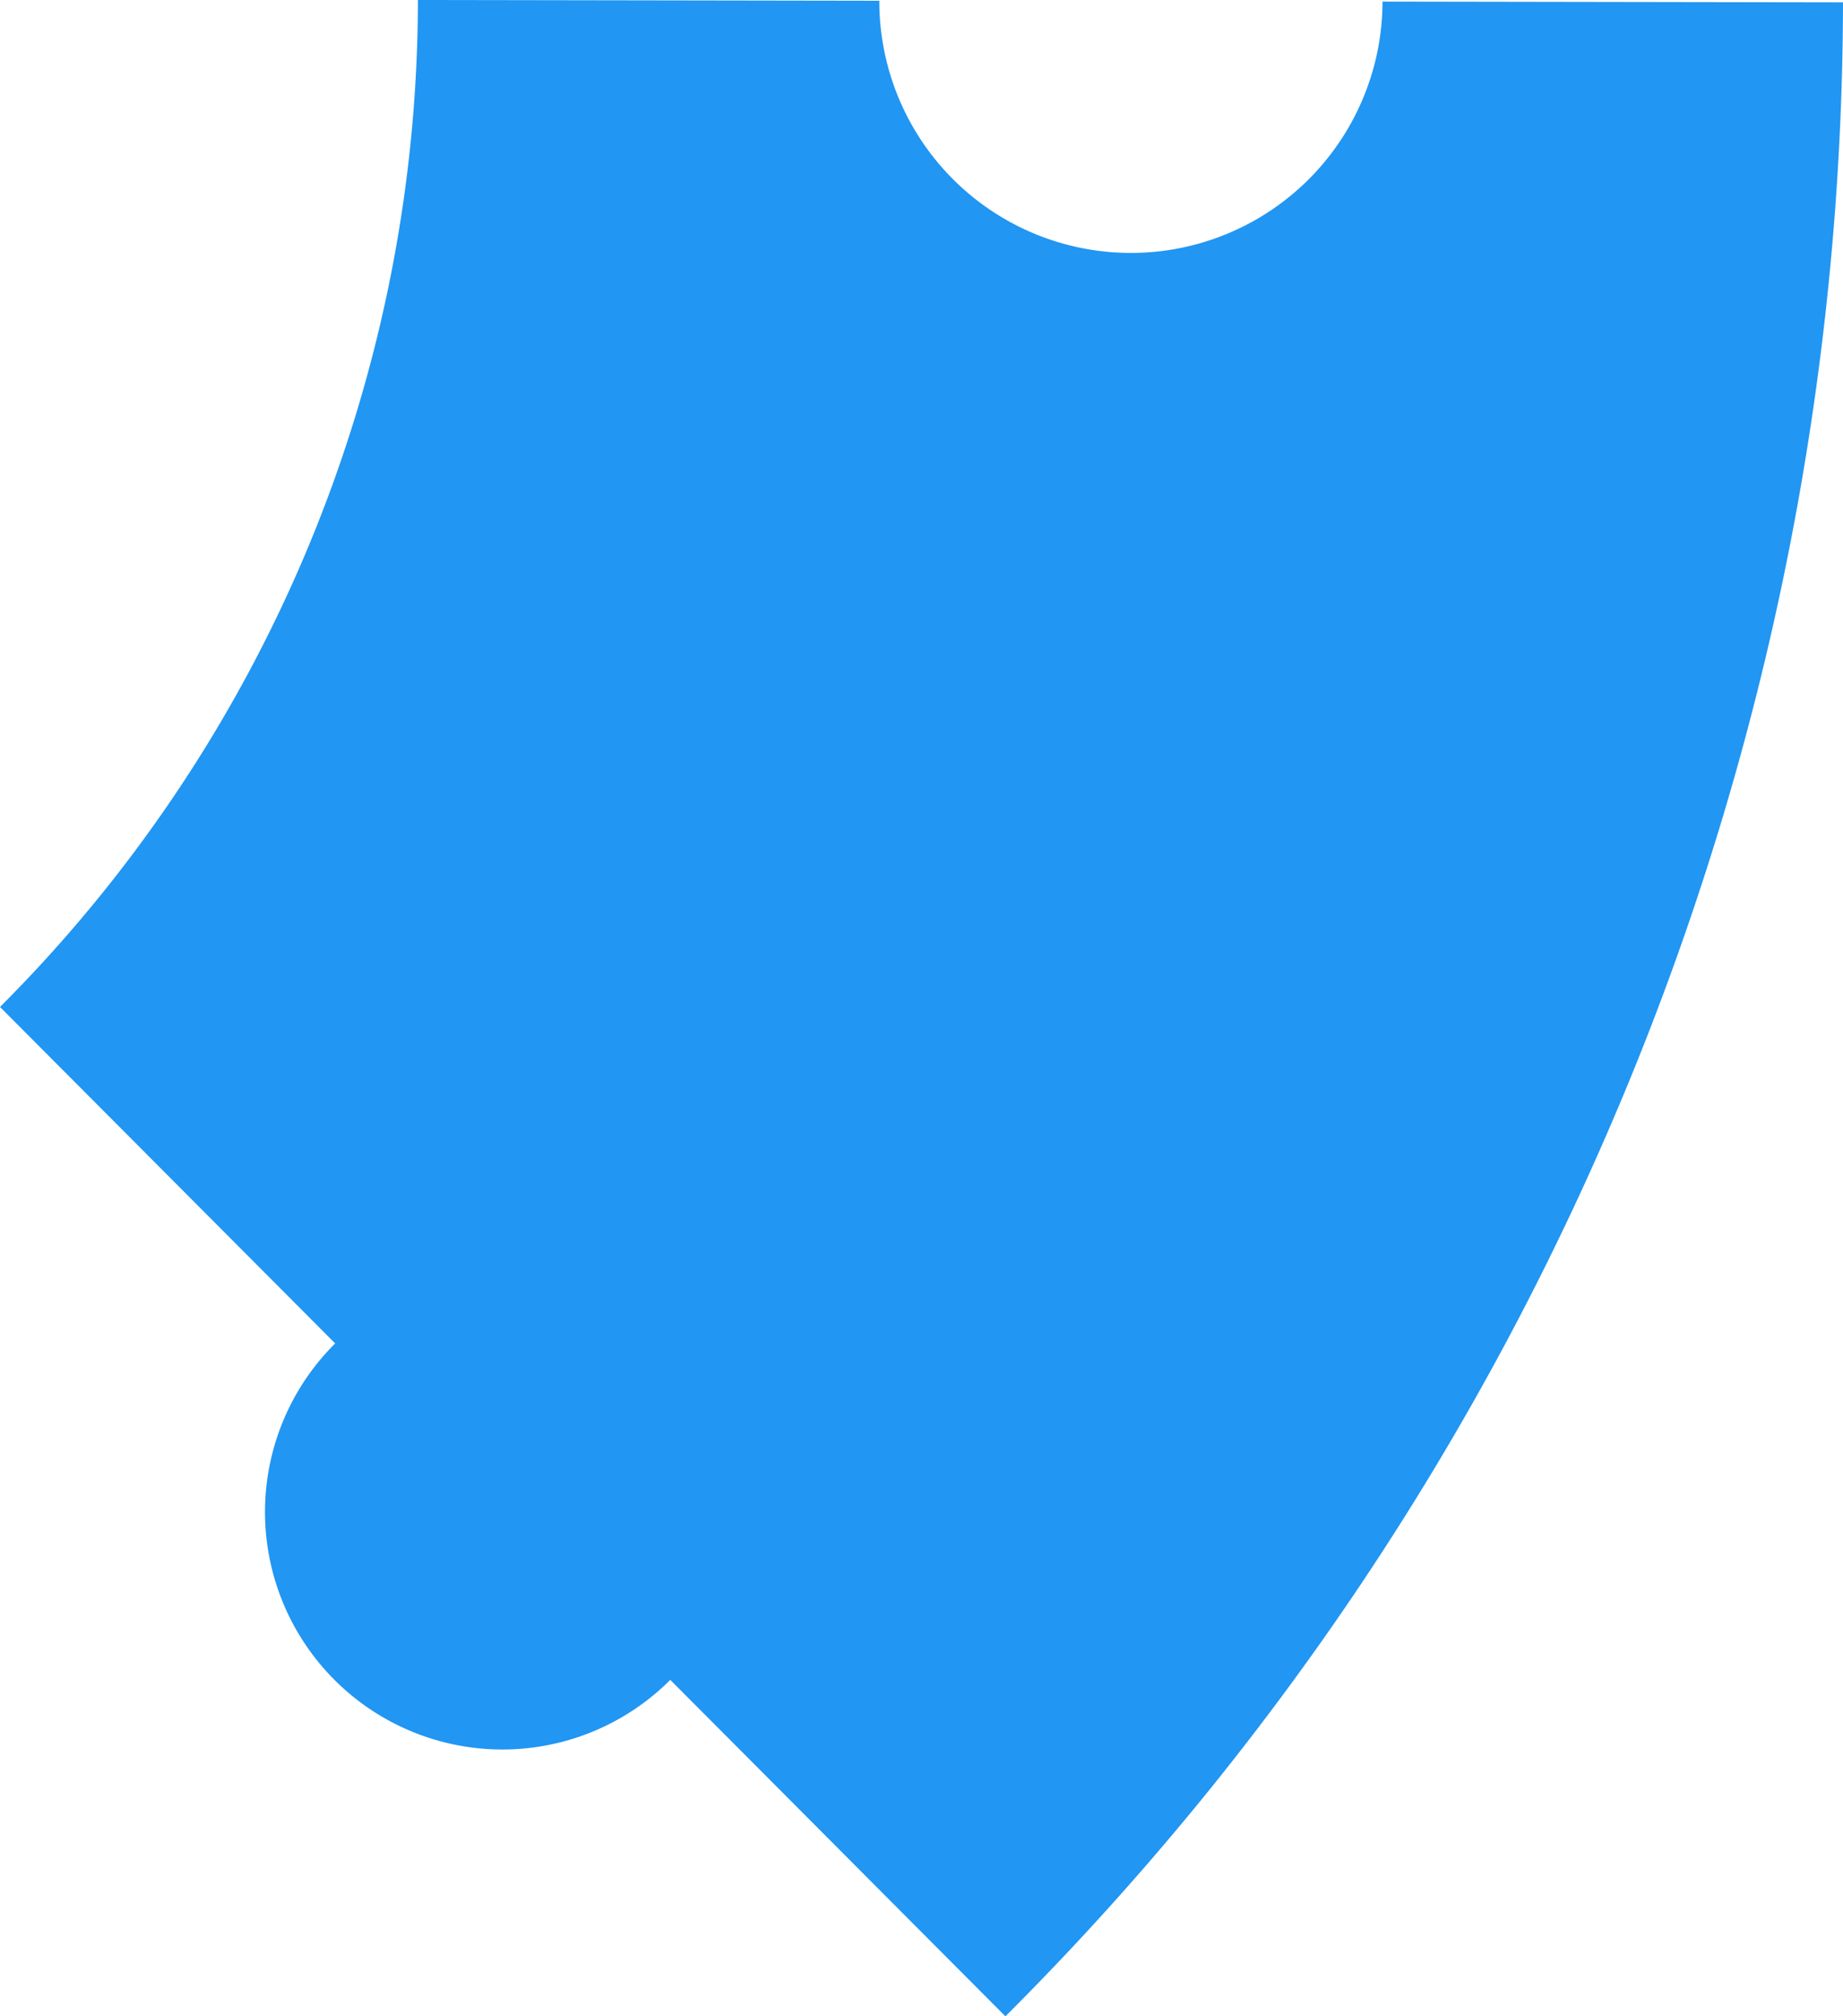 <?xml version="1.0" encoding="UTF-8" standalone="no"?>
<!-- Created with Inkscape (http://www.inkscape.org/) -->

<svg
   xmlns:dc="http://purl.org/dc/elements/1.1/"
   xmlns:cc="http://creativecommons.org/ns#"
   xmlns:rdf="http://www.w3.org/1999/02/22-rdf-syntax-ns#"
   xmlns:svg="http://www.w3.org/2000/svg"
   xmlns="http://www.w3.org/2000/svg"
   xmlns:sodipodi="http://sodipodi.sourceforge.net/DTD/sodipodi-0.dtd"
   xmlns:inkscape="http://www.inkscape.org/namespaces/inkscape"
   width="373.589"
   height="408.47"
   viewBox="0 0 373.589 408.47"
   id="svg2"
   version="1.1"
   inkscape:version="0.91 r13725"
   sodipodi:docname="cq3.svg">
  <defs
     id="defs4" />
  <sodipodi:namedview
     id="base"
     pagecolor="#dcdcc8"
     bordercolor="#666666"
     borderopacity="1.0"
     inkscape:pageopacity="0"
     inkscape:pageshadow="2"
     inkscape:zoom="0.38774949"
     inkscape:cx="45.05564"
     inkscape:cy="191.40408"
     inkscape:document-units="px"
     inkscape:current-layer="layer1"
     showgrid="false"
     inkscape:showpageshadow="false"
     borderlayer="true"
     units="px"
     inkscape:window-width="693"
     inkscape:window-height="406"
     inkscape:window-x="511"
     inkscape:window-y="119"
     inkscape:window-maximized="0"
     objecttolerance="20"
     inkscape:snap-path-clip="true"
     inkscape:snap-path-mask="true"
     gridtolerance="10"
     inkscape:snap-perpendicular="true"
     inkscape:snap-tangential="true"
     inkscape:object-paths="true"
     inkscape:snap-intersection-paths="true"
     inkscape:object-nodes="true"
     inkscape:snap-midpoints="true"
     inkscape:snap-smooth-nodes="true"
     inkscape:snap-center="true"
     inkscape:snap-object-midpoints="true"
     inkscape:snap-bbox="true"
     inkscape:bbox-paths="true"
     inkscape:bbox-nodes="true"
     inkscape:snap-bbox-edge-midpoints="true"
     inkscape:snap-bbox-midpoints="true"
     fit-margin-top="0"
     fit-margin-left="0"
     fit-margin-right="0"
     fit-margin-bottom="0">
    <inkscape:grid
       type="xygrid"
       id="grid3338"
       color="#ffffff"
       opacity="0.125"
       empcolor="#ffffff"
       empopacity="0.251"
       spacingx="10"
       spacingy="10"
       originx="-413.205"
       originy="-395.765" />
  </sodipodi:namedview>
  <g
     inkscape:label="Layer 1"
     inkscape:groupmode="layer"
     id="layer1"
     transform="translate(-413.205,-248.127)">
    <path
       inkscape:transform-center-y="-390.58849"
       inkscape:transform-center-x="-204.71069"
       inkscape:connector-curvature="0"
       id="path4158"
       d="m 786.794,248.603 -93.344,-0.154 a 51.002,51.002 0 0 1 -51.086,50.918 51.002,51.002 0 0 1 -50.918,-51.086 l -93.528,-0.154 a 288.692,288.692 0 0 1 -84.713,203.994 l 67.941,68.163 a 48.115,48.115 0 0 0 -0.066,0.06 48.115,48.115 0 0 0 -0.127,68.046 48.115,48.115 0 0 0 68.046,0.127 48.115,48.115 0 0 0 0.076,-0.076 l 67.934,68.157 A 577.384,577.384 0 0 0 786.794,248.603 Z"
       style="fill:#2196f3;fill-opacity:1;stroke:none;stroke-width:12.5;stroke-linejoin:round;stroke-miterlimit:4;stroke-dasharray:none;stroke-opacity:1" />
  </g>
</svg>
